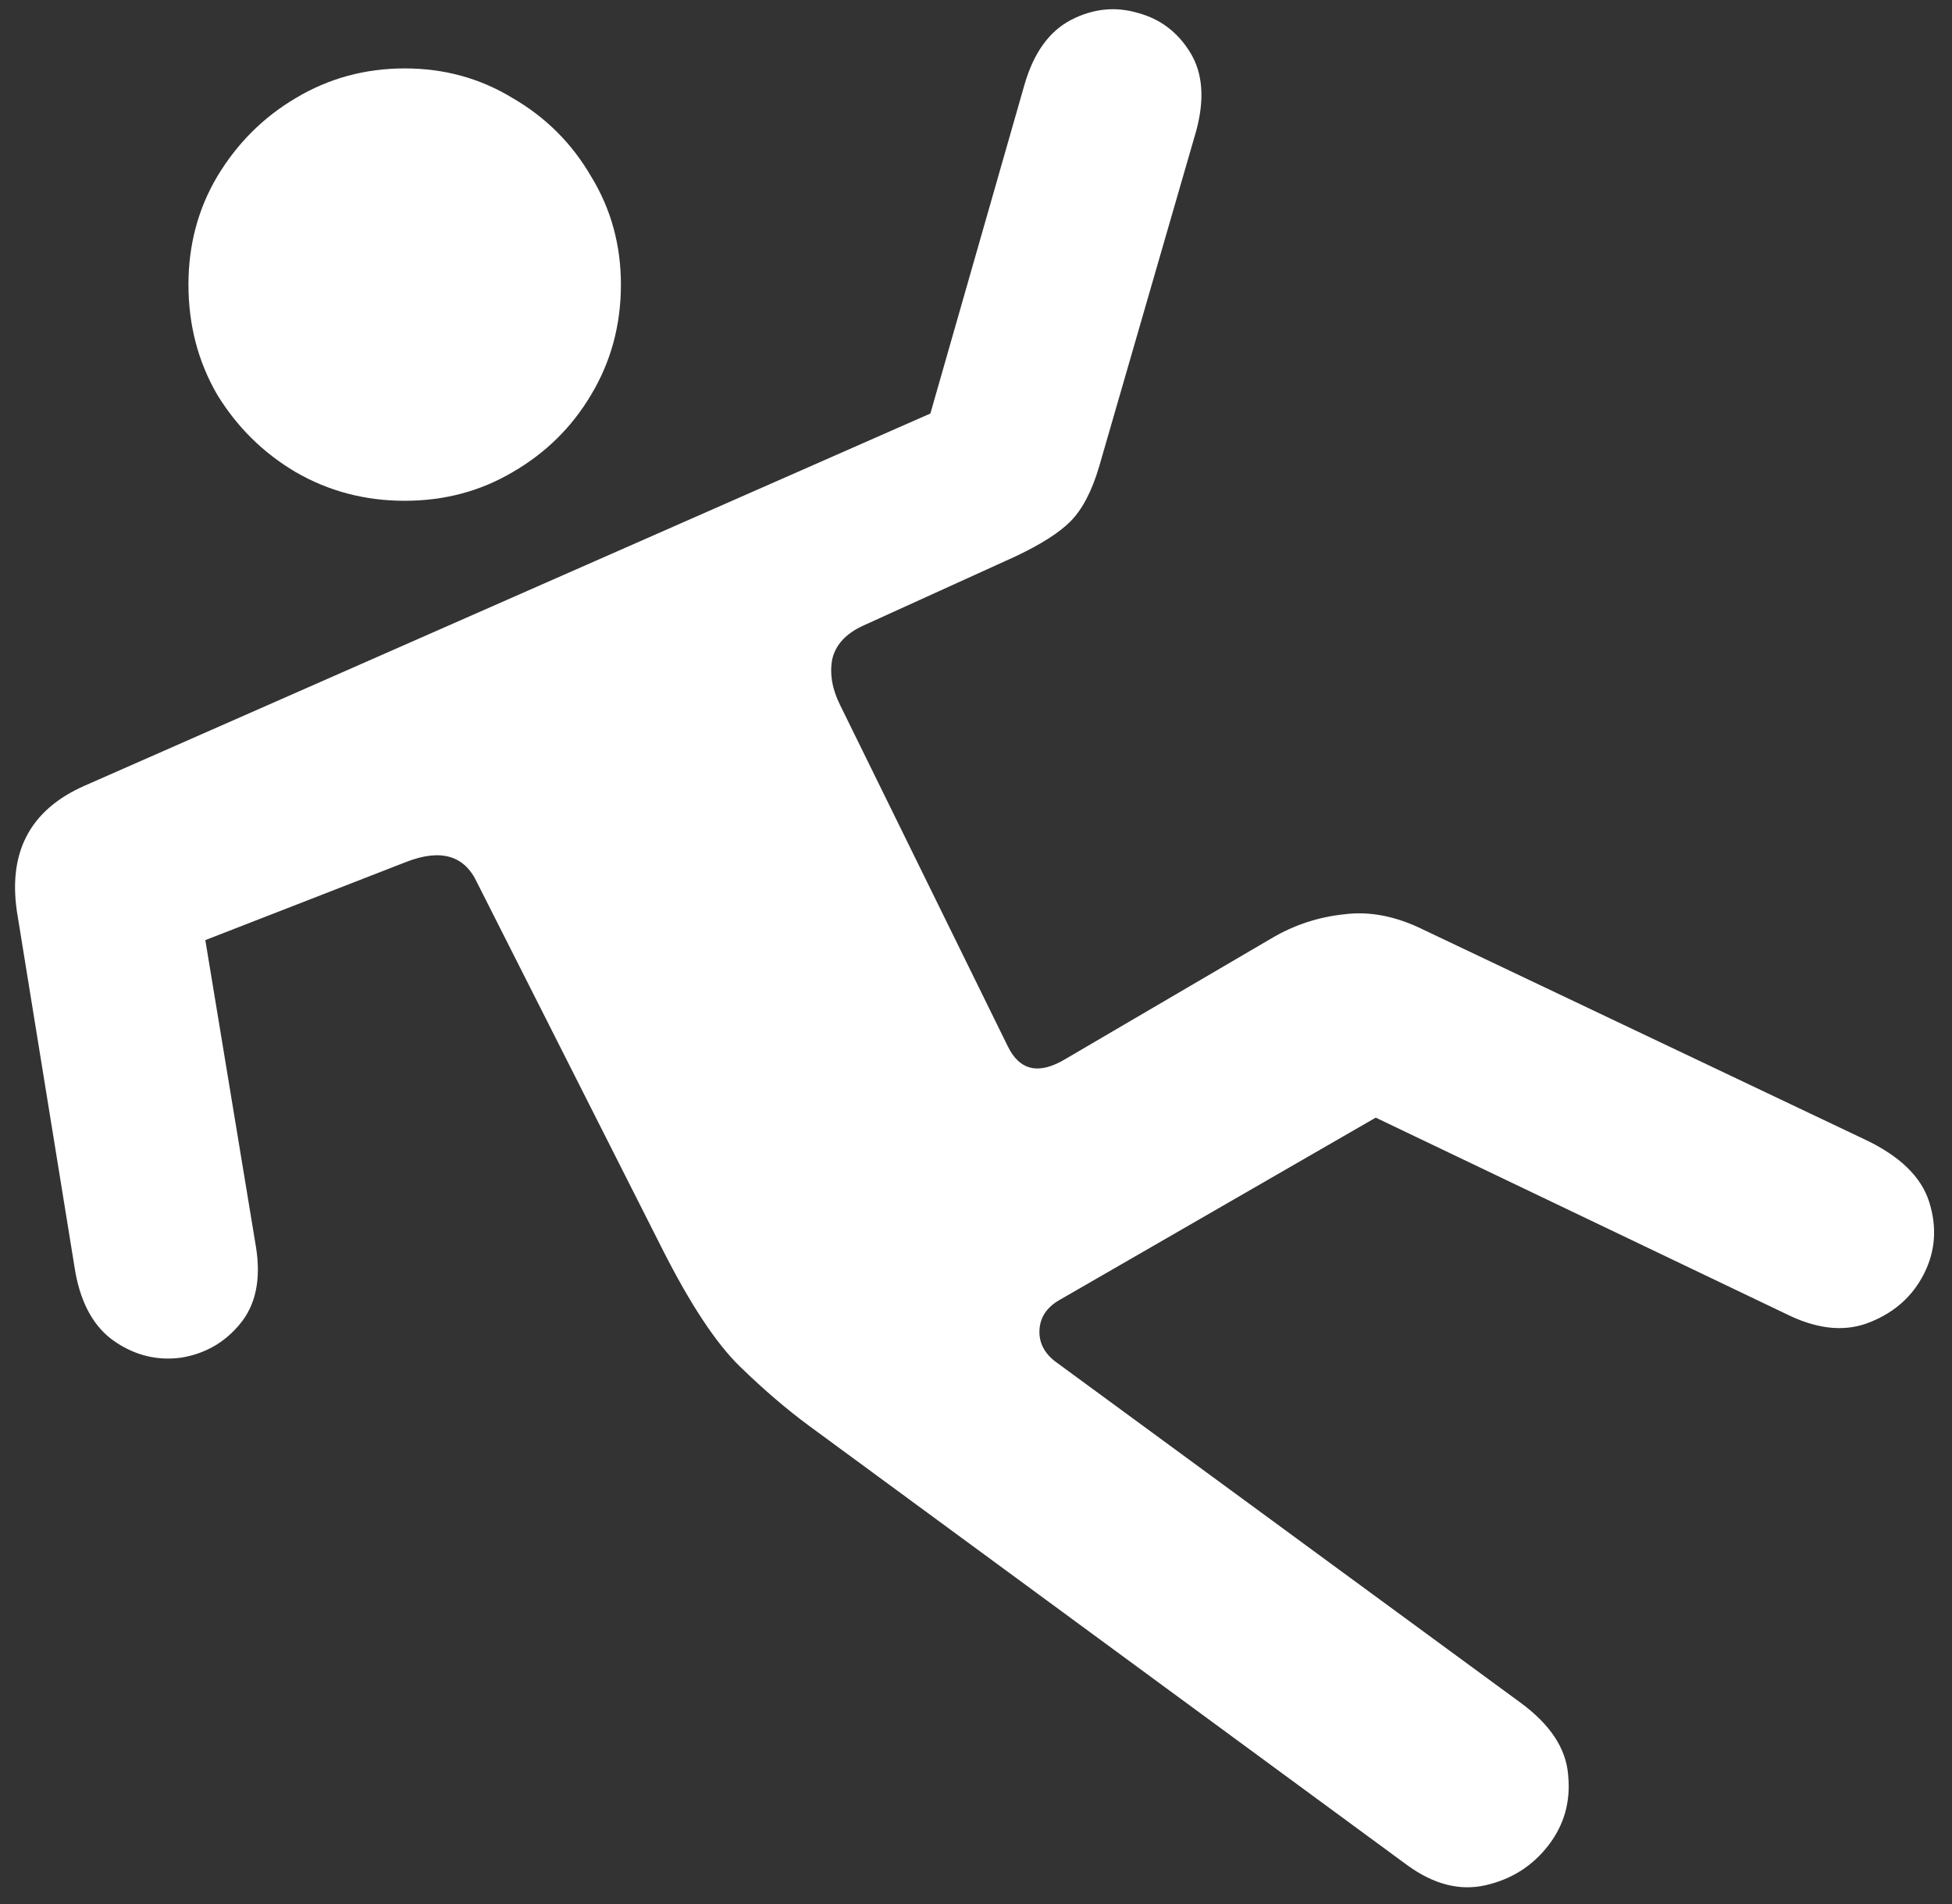 <svg width="123" height="120" viewBox="0 0 123 120" fill="none" xmlns="http://www.w3.org/2000/svg">
<rect x="0" y="0" width="123" height="120" fill="#333333" stroke="none"/>
<path d="M25.5 31.562C28 31.562 30.271 30.958 32.312 29.75C34.396 28.542 36.042 26.917 37.25 24.875C38.5 22.792 39.125 20.479 39.125 17.938C39.125 15.438 38.5 13.167 37.25 11.125C36.042 9.042 34.396 7.396 32.312 6.188C30.271 4.938 28 4.312 25.5 4.312C23 4.312 20.708 4.938 18.625 6.188C16.583 7.396 14.938 9.042 13.688 11.125C12.479 13.167 11.875 15.438 11.875 17.938C11.875 20.479 12.479 22.792 13.688 24.875C14.938 26.917 16.583 28.542 18.625 29.75C20.708 30.958 23 31.562 25.5 31.562ZM1.125 57.812L4.75 80.188C5.125 82.229 5.958 83.688 7.25 84.562C8.542 85.438 9.938 85.771 11.438 85.562C12.938 85.312 14.167 84.604 15.125 83.438C16.125 82.229 16.458 80.604 16.125 78.562L12.938 59.25L25.625 54.312C27.792 53.479 29.271 53.917 30.062 55.625L41.75 78.75C43.5 82.208 45.125 84.667 46.625 86.125C48.125 87.583 49.583 88.833 51 89.875L88.688 117.562C90.354 118.771 92 119.188 93.625 118.812C95.25 118.438 96.562 117.604 97.562 116.312C98.562 115.021 98.979 113.542 98.812 111.875C98.688 110.208 97.688 108.688 95.812 107.312L66.5 85.812C65.792 85.271 65.458 84.604 65.5 83.812C65.542 83.021 65.958 82.396 66.75 81.938L86.688 70.438L112.812 82.938C114.688 83.812 116.375 83.938 117.875 83.312C119.417 82.688 120.542 81.667 121.25 80.25C121.958 78.833 122.062 77.333 121.562 75.75C121.062 74.167 119.708 72.854 117.5 71.812L89.625 58.562C87.917 57.729 86.271 57.417 84.688 57.625C83.104 57.792 81.625 58.271 80.25 59.062L67.125 66.75C65.458 67.75 64.25 67.479 63.5 65.938L52.938 44.438C52.438 43.438 52.271 42.479 52.438 41.562C52.646 40.646 53.292 39.938 54.375 39.438L64 35.062C65.583 34.312 66.729 33.583 67.438 32.875C68.188 32.125 68.792 30.979 69.25 29.438L75.375 8.25C75.917 6.25 75.792 4.604 75 3.312C74.208 2.021 73.104 1.188 71.688 0.812C70.271 0.396 68.875 0.542 67.5 1.25C66.125 1.958 65.146 3.312 64.562 5.312L58.625 26.062L5.375 49.5C1.833 51.042 0.417 53.812 1.125 57.812Z" fill="white"/>
</svg>
